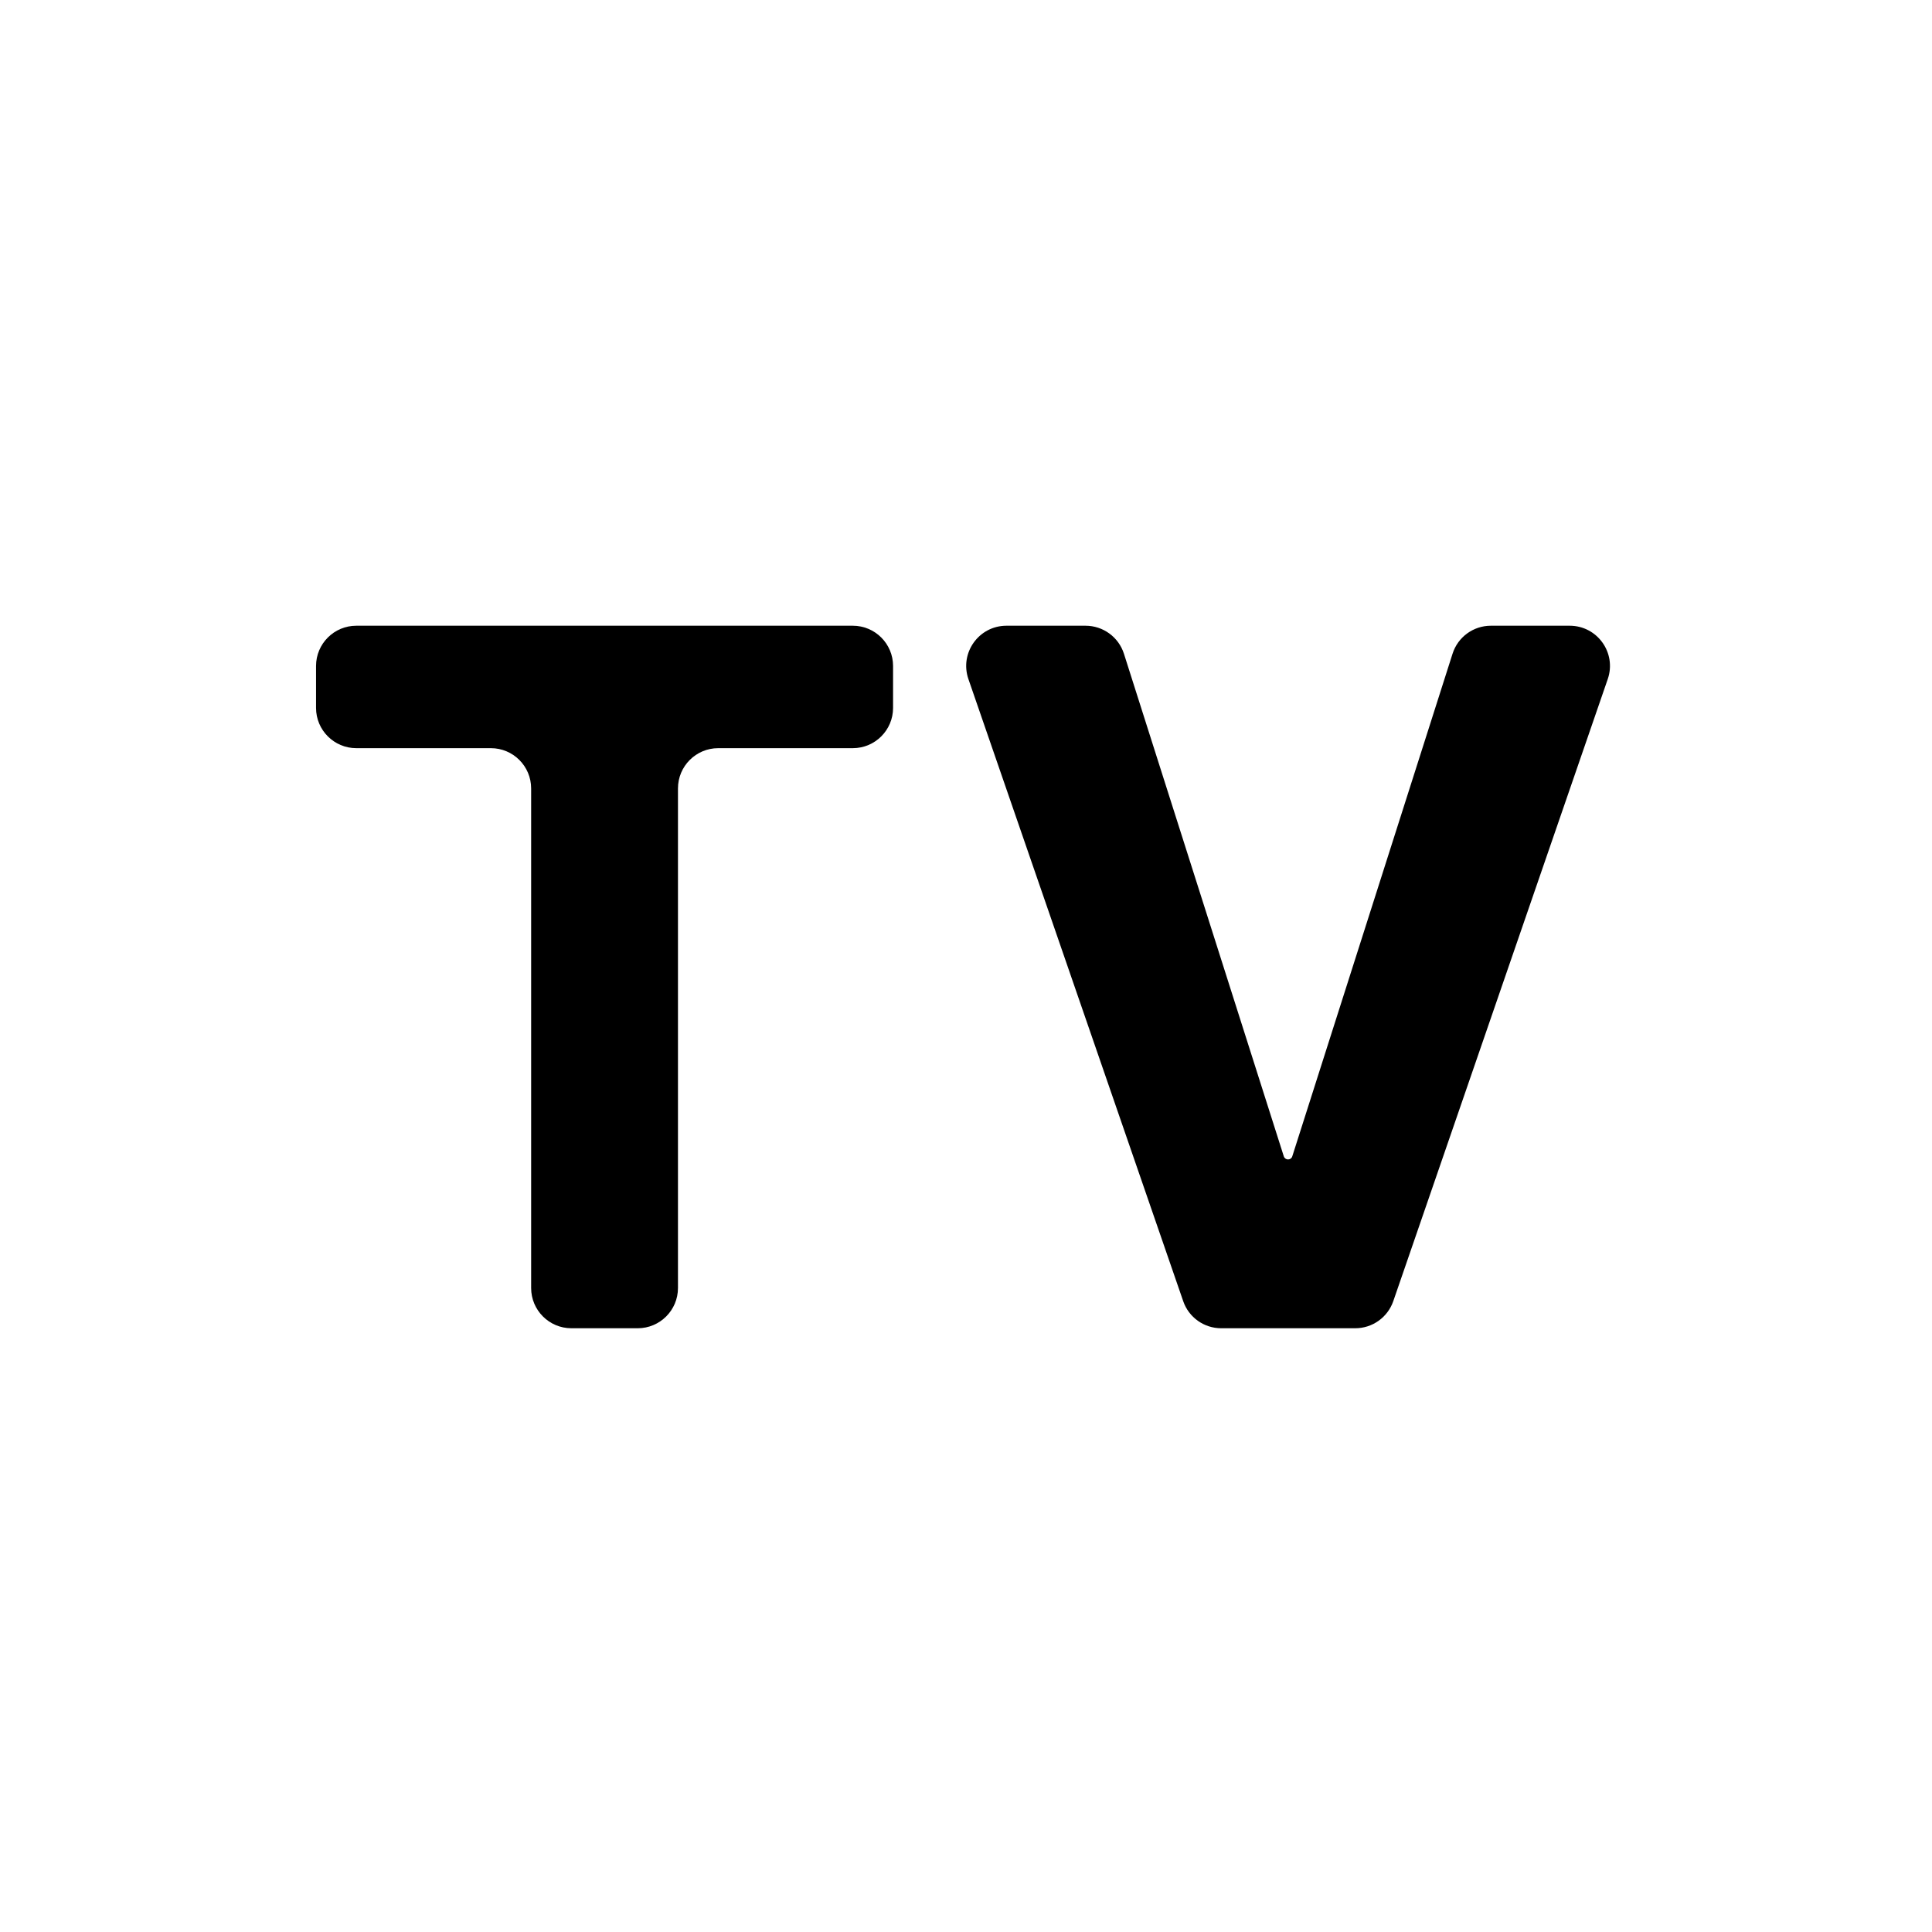 <svg width="24" height="24" viewBox="0 0 24 24" fill="none" xmlns="http://www.w3.org/2000/svg">
<path d="M4.426 9.294C4.15 9.294 3.926 9.07 3.926 8.794V8.273C3.926 7.997 4.15 7.773 4.426 7.773H10.594C10.87 7.773 11.094 7.997 11.094 8.273V8.794C11.094 9.07 10.87 9.294 10.594 9.294H8.922C8.646 9.294 8.422 9.518 8.422 9.794V16C8.422 16.276 8.198 16.5 7.922 16.5H7.098C6.822 16.5 6.598 16.276 6.598 16V9.794C6.598 9.518 6.374 9.294 6.098 9.294H4.426Z" fill="black"/>
<path d="M13.485 7.773C13.703 7.773 13.896 7.914 13.962 8.121L15.948 14.365C15.955 14.388 15.977 14.403 16.001 14.403C16.025 14.403 16.046 14.388 16.053 14.365L18.044 8.121C18.11 7.913 18.303 7.773 18.52 7.773H19.499C19.843 7.773 20.084 8.111 19.972 8.436L17.308 16.163C17.238 16.365 17.049 16.5 16.835 16.5H15.17C14.957 16.5 14.767 16.365 14.698 16.163L12.03 8.436C11.918 8.111 12.159 7.773 12.503 7.773H13.485Z" fill="black"/>
</svg>
